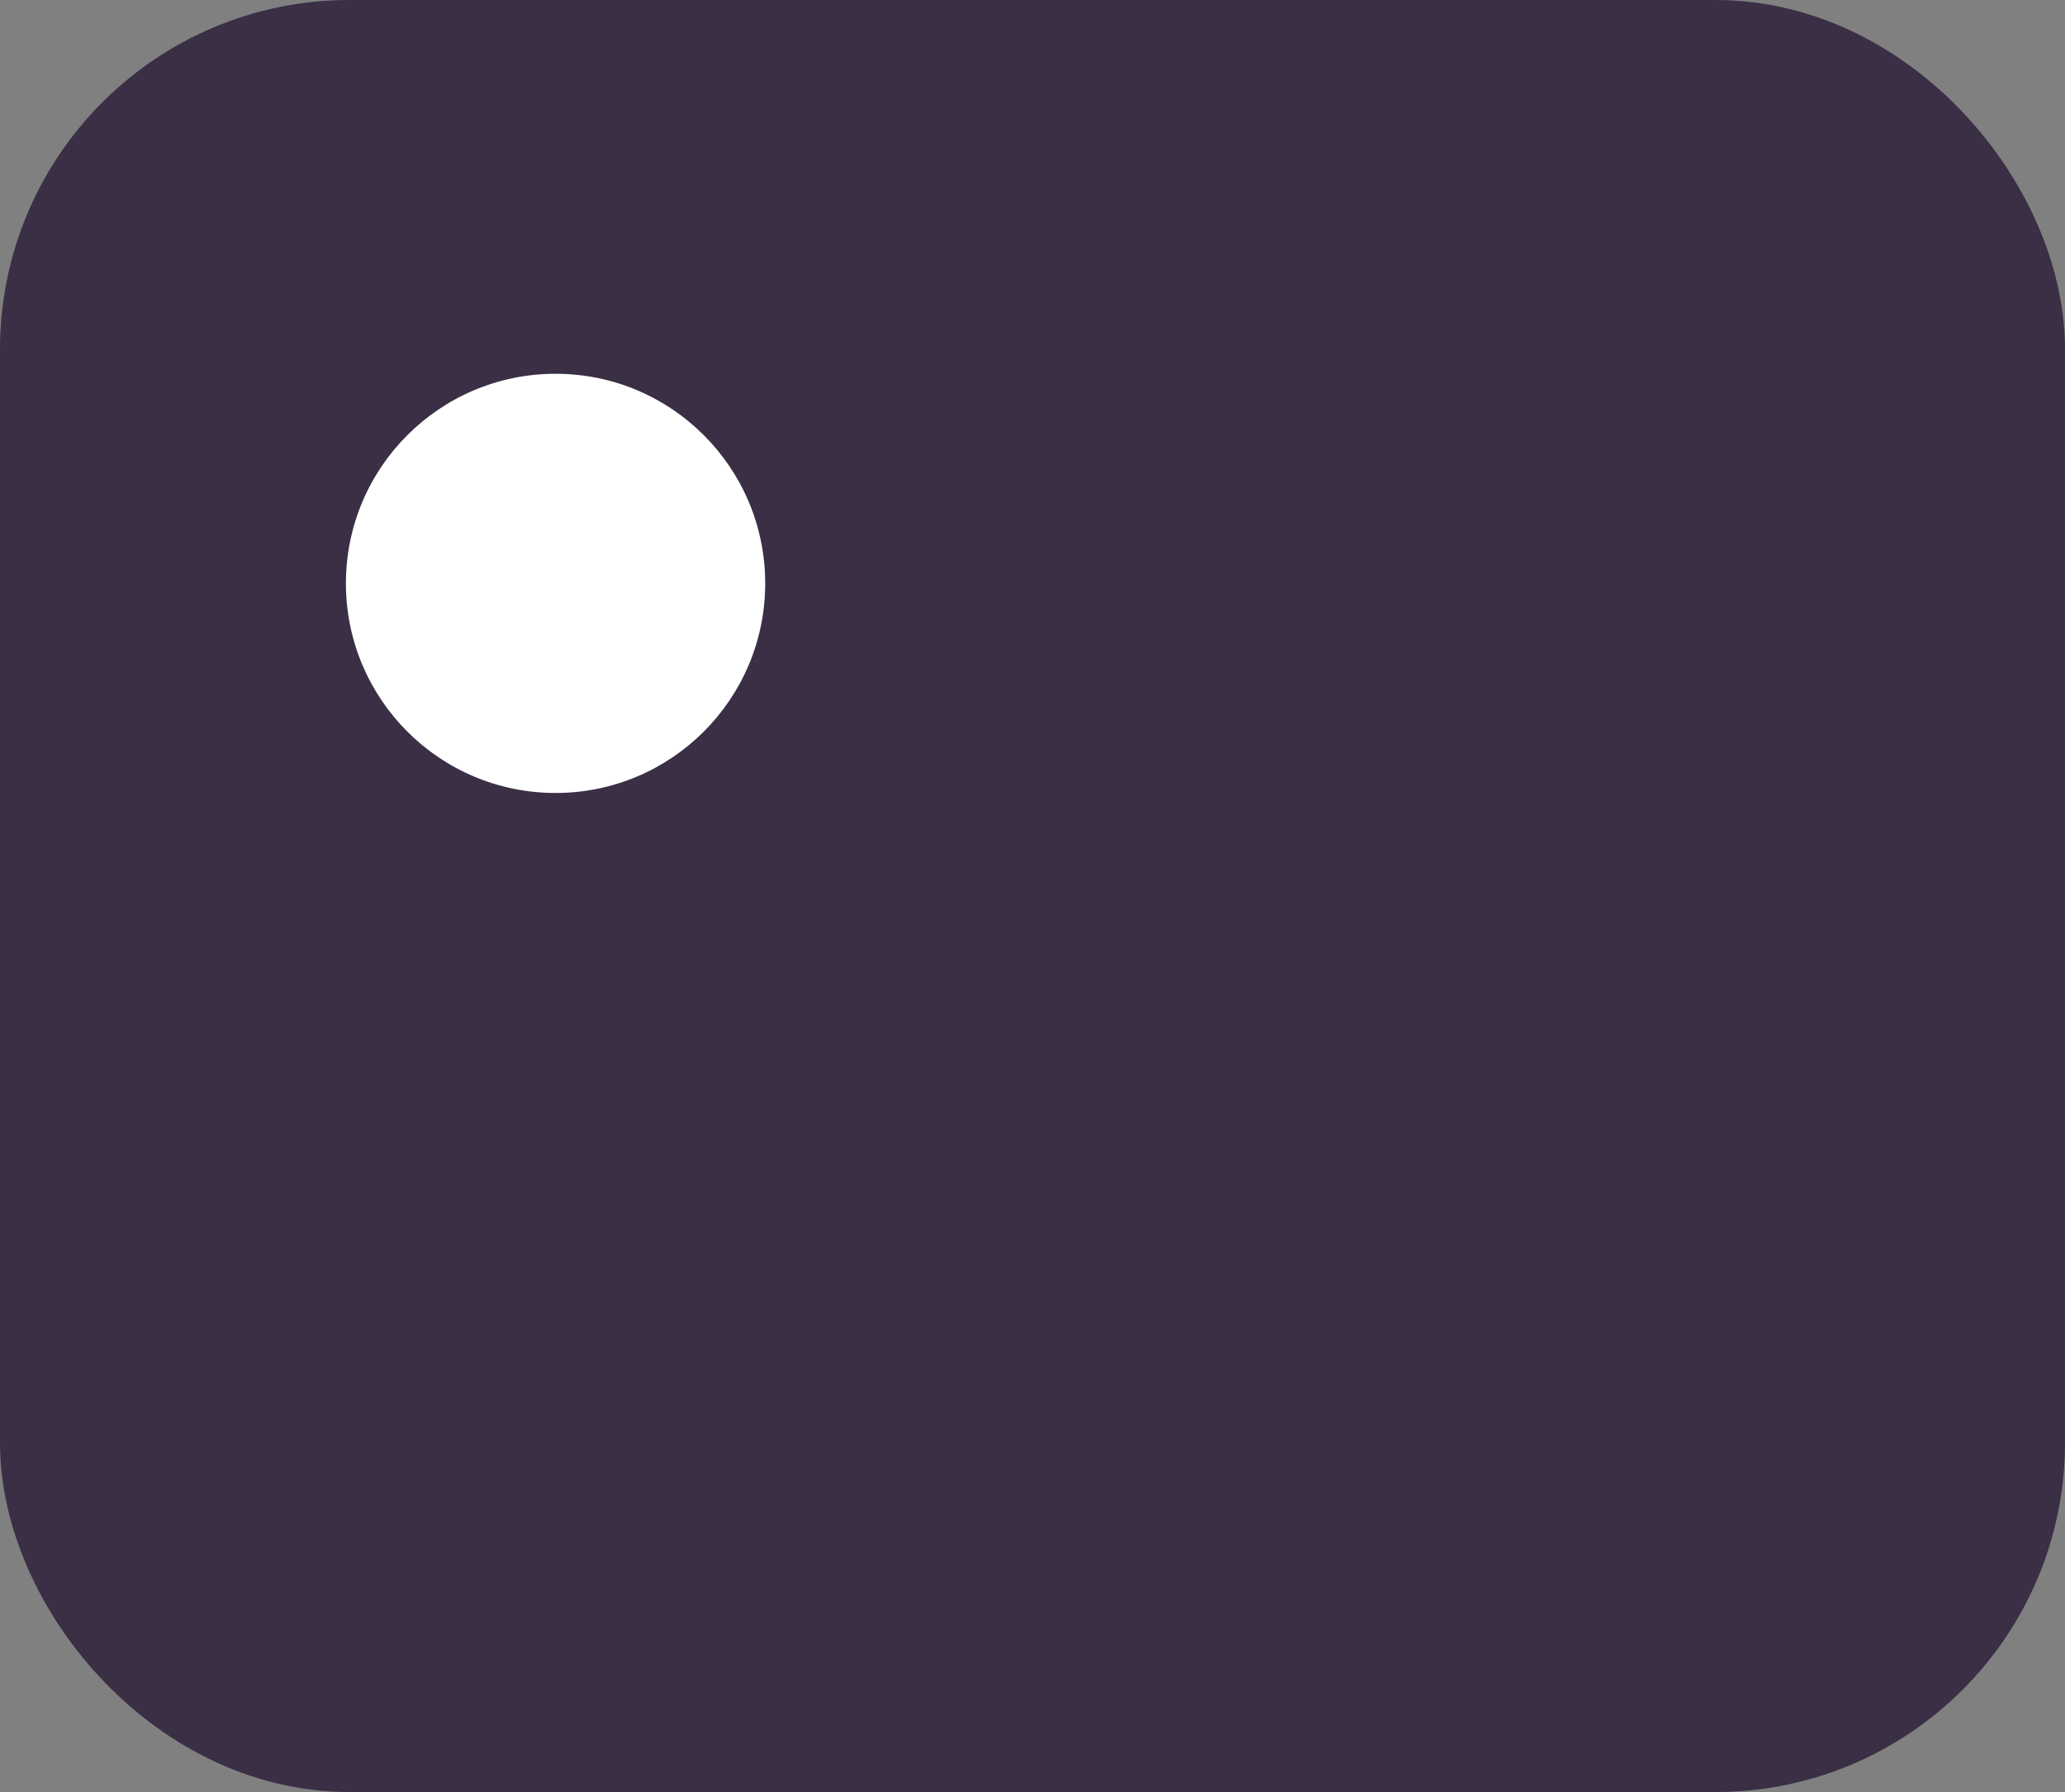 <svg xmlns="http://www.w3.org/2000/svg" width="591" height="513" fill="none" viewBox="0 0 591 513"><rect x="0" y="0" width="591" height="513" fill="#808080" stroke="none"/><rect width="536" height="458" x="27.5" y="27.5" fill="#3A2F45" stroke="#3A2F45" stroke-width="55" rx="72.5"/><circle cx="159" cy="167" r="60" fill="#fff"/></svg>